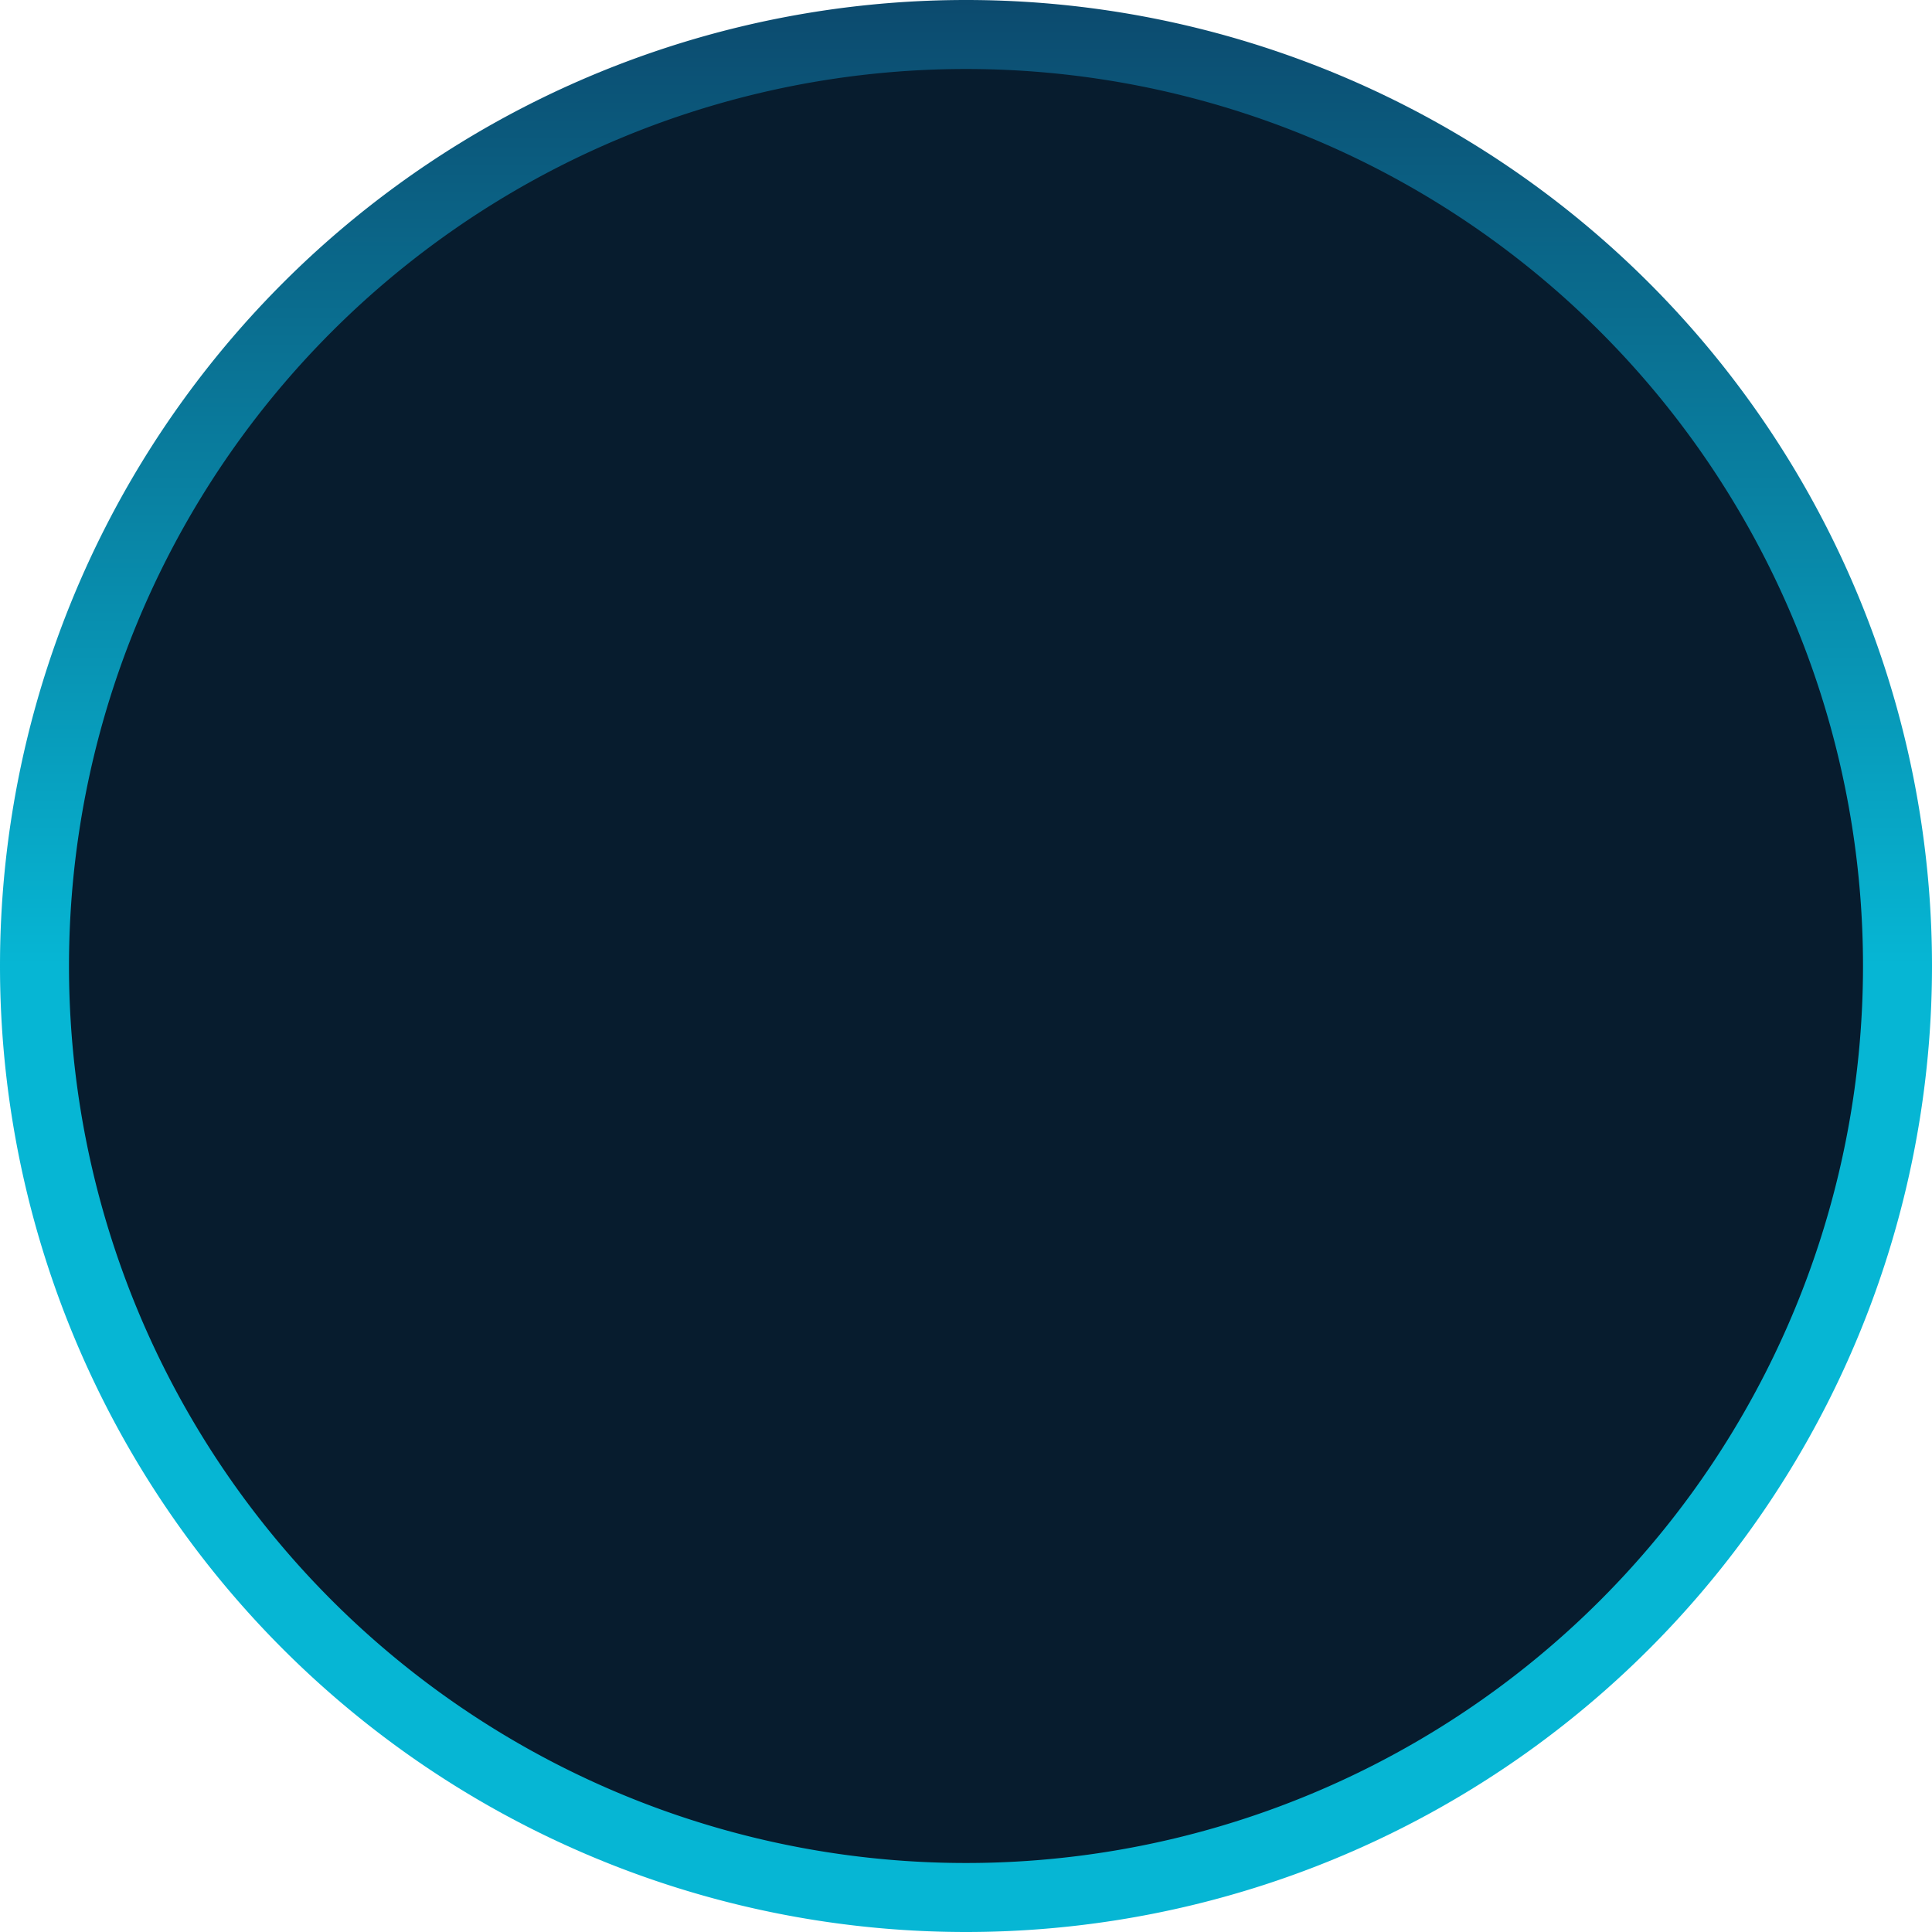 <svg xmlns="http://www.w3.org/2000/svg" width="56" height="56" fill="none"><path fill="url(#tray-gradient)" d="M56 28a28 28 0 1 1-56 0 28 28 0 0 1 56 0Z"/><path fill="#071C2E" d="M54 28a26 26 0 1 1-52 0 26 26 0 0 1 52 0Z"/><defs><linearGradient id="tray-gradient" x1="28" x2="28" y1="0" y2="56" gradientUnits="userSpaceOnUse"><stop stop-color="#0C4A6E"/><stop offset=".5" stop-color="#06B6D4"/></linearGradient></defs></svg>

